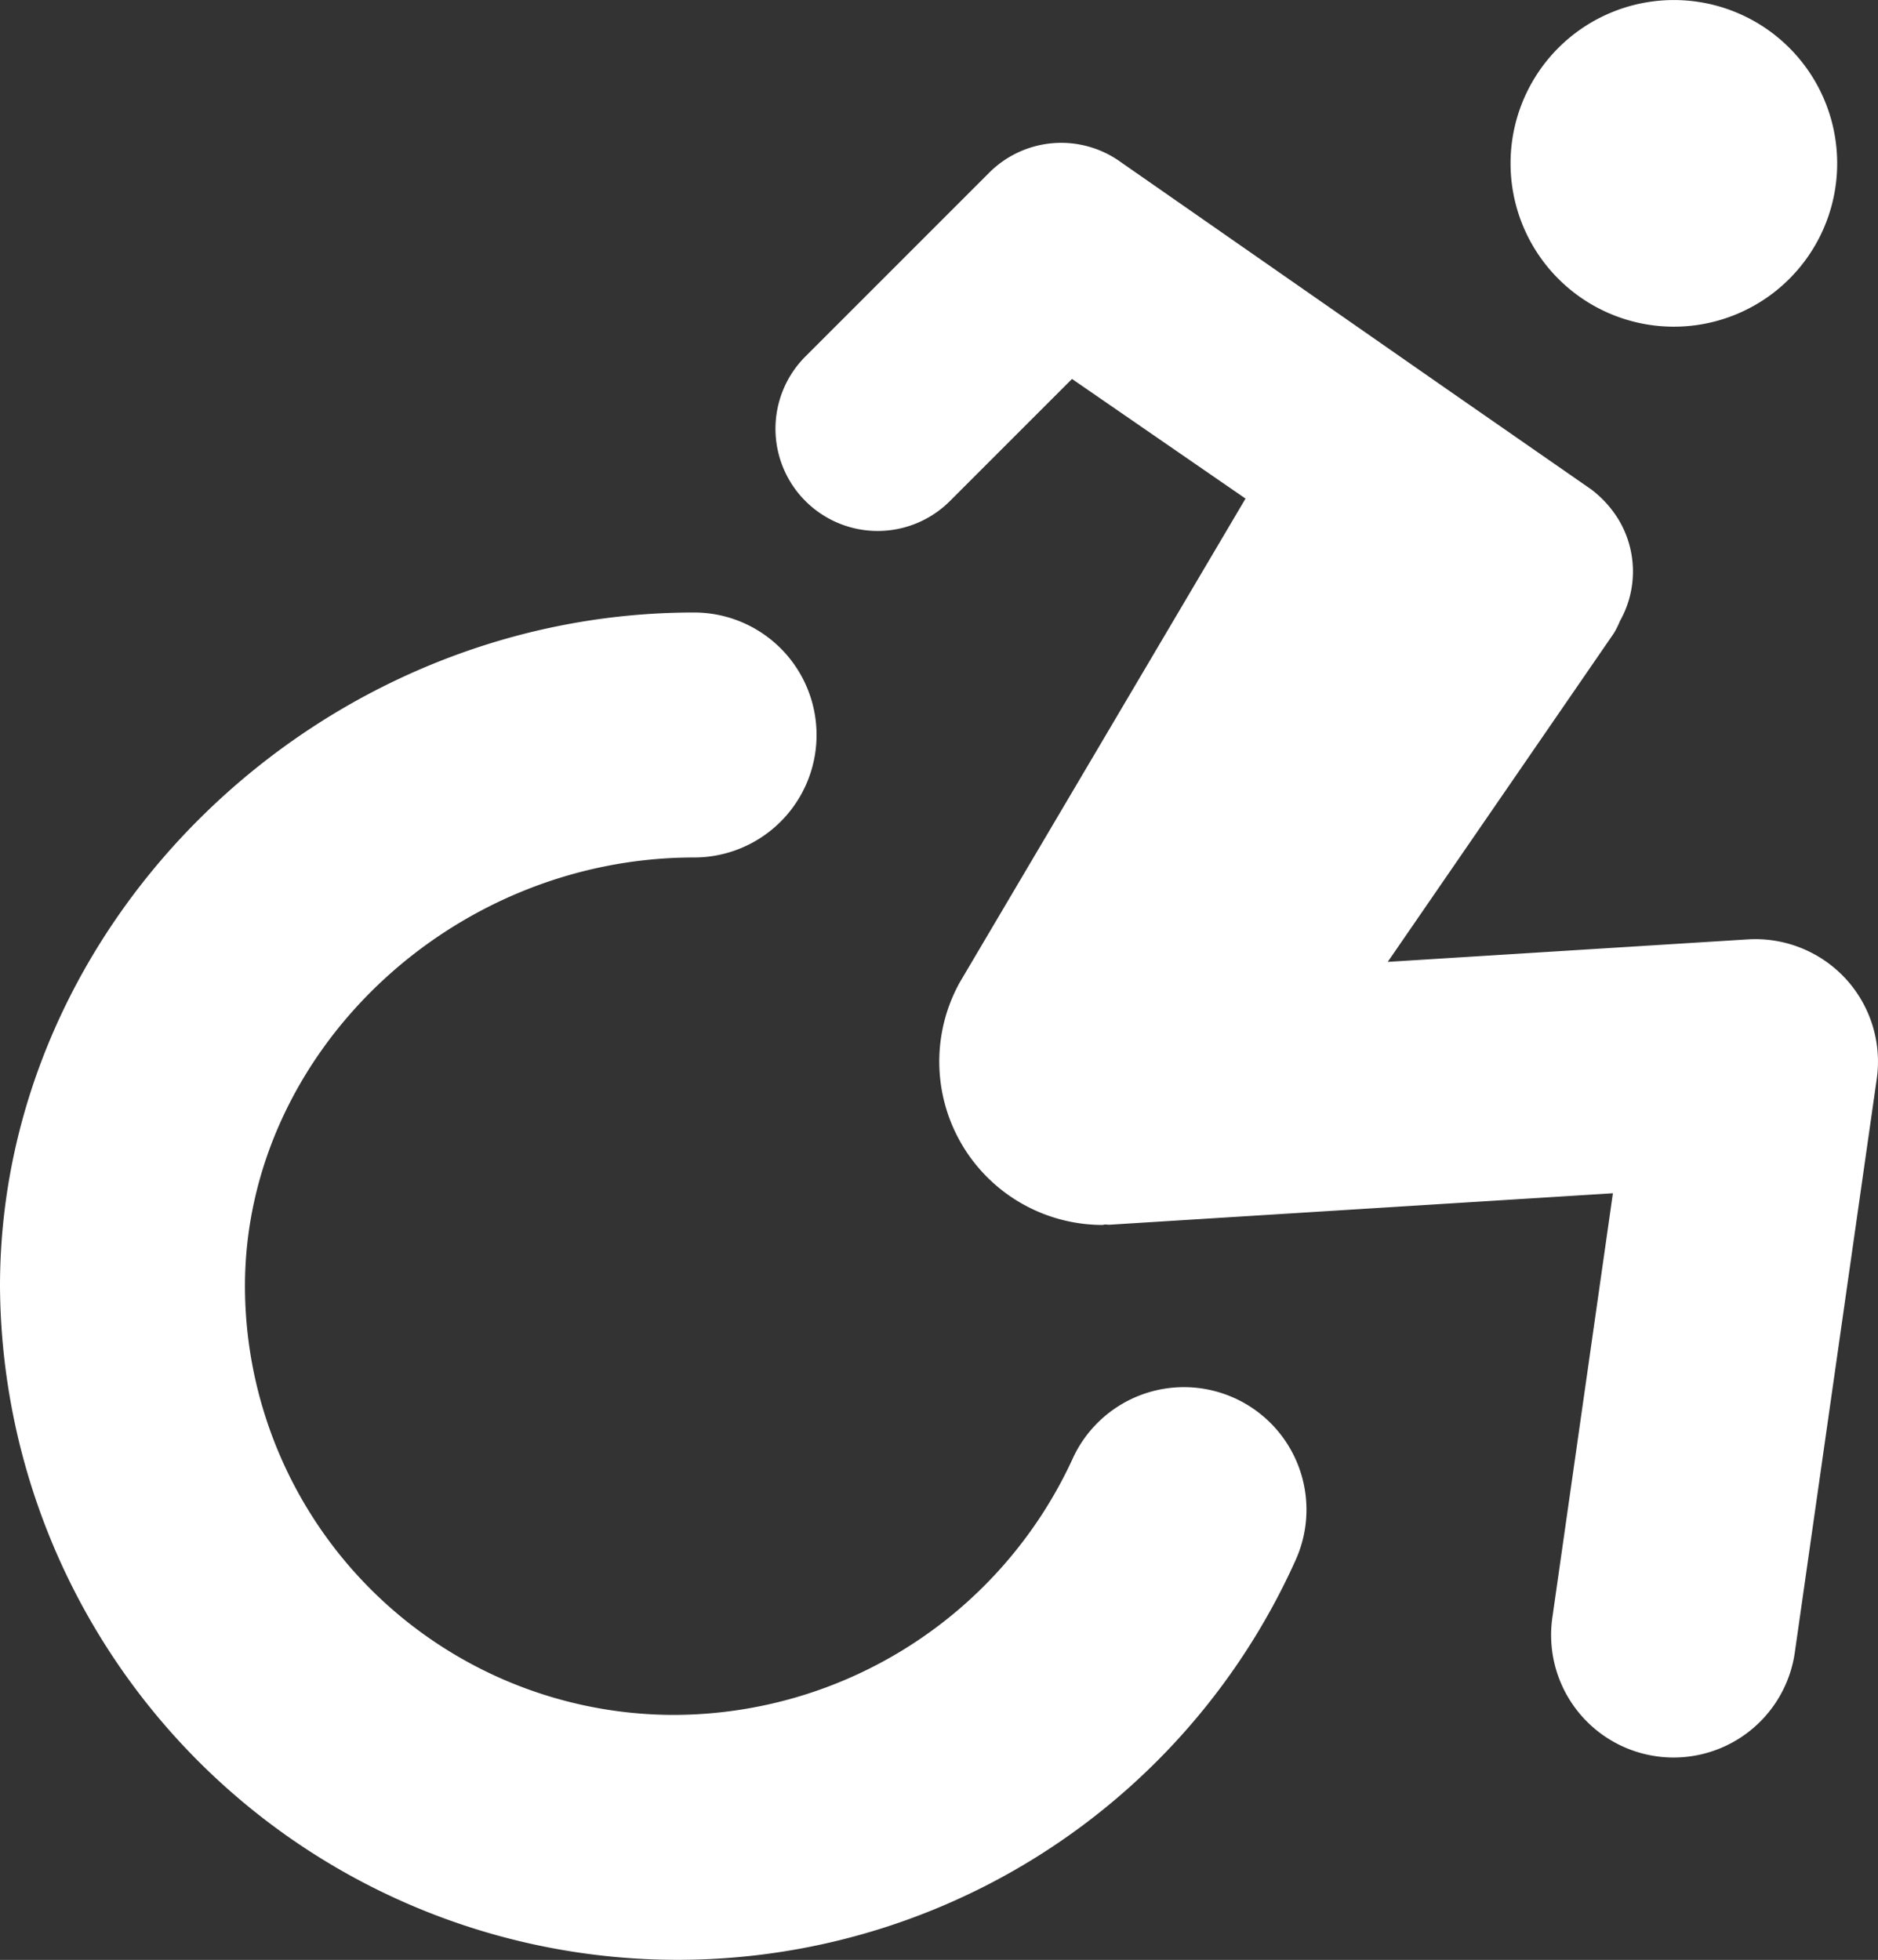 <svg xmlns="http://www.w3.org/2000/svg" viewBox="0 0 45.998 48.001"><rect x="0" y="0" width="45.998" height="48.001" fill="#333333" stroke="none"/><defs><style>.cls-1{fill:#ffffff;}</style></defs><title>Asset 729</title><g id="Layer_2" data-name="Layer 2"><g id="Icons"><path class="cls-1" d="M38.998,7.465a4,4,0,1,0-1.464-5.464A4,4,0,0,0,38.998,7.465Z"/><path class="cls-1" d="M30.218,34.233a2.997,2.997,0,0,0-3.96,1.524A10.775,10.775,0,0,1,16.5,42.001a10.512,10.512,0,0,1-10.5-10.5c0-5.691,5.037-10.5,11-10.5a3,3,0,1,0,0-6c-9.215,0-17,7.556-17,16.5a16.597,16.597,0,0,0,31.742,6.69A3.001,3.001,0,0,0,30.218,34.233Z"/><path class="cls-1" d="M45.202,23.966a3.01,3.01,0,0,0-2.392-.959l-8.82.551,5.537-8.047a2.096,2.096,0,0,0,.15-.3,2.47,2.47,0,0,0-.03-2.48,2.681,2.681,0,0,0-.68-.75l-3.5-2.43-8-5.57a2.494,2.494,0,0,0-3.24.25l-4.5,4.5a2.503,2.503,0,0,0,3.54,3.54l2.99-2.99,4.25,2.93-7,11.85a4.001,4.001,0,0,0,3.5,5.94l.054-.011c.042-.001.081.008.123.005l12.321-.77L38.028,39.577a3,3,0,1,0,5.939.849l2-14A2.998,2.998,0,0,0,45.202,23.966Z"/></g></g></svg>